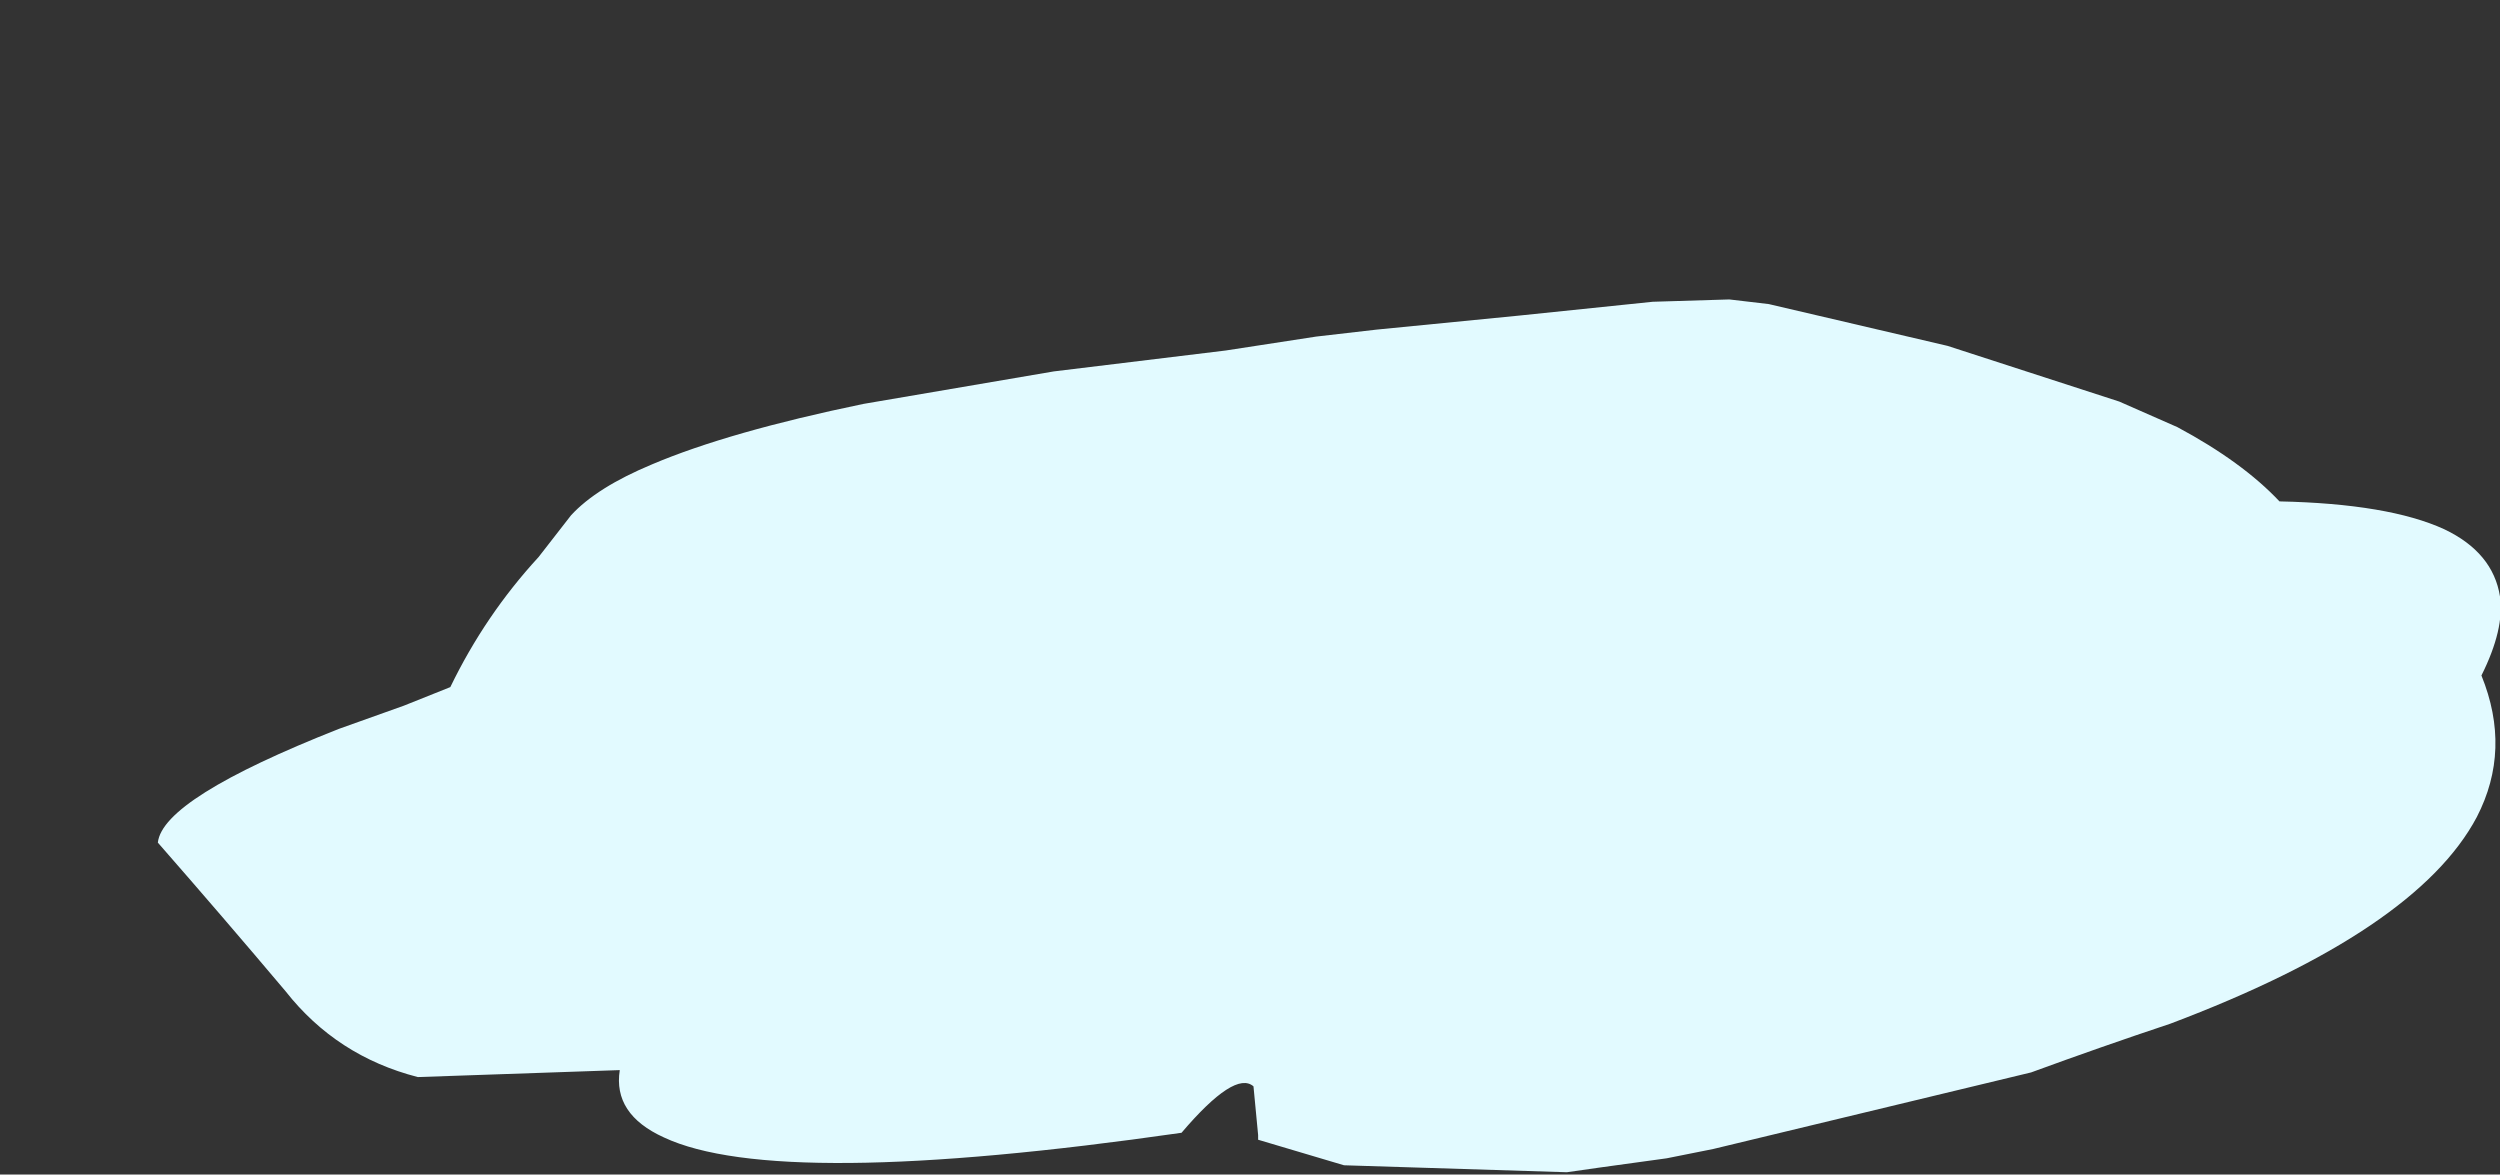 <?xml version="1.0" encoding="UTF-8" standalone="no"?>
<svg xmlns:xlink="http://www.w3.org/1999/xlink" height="25.3px" width="53.85px" xmlns="http://www.w3.org/2000/svg">
  <rect width="100%" height="100%" fill="#333333" stroke="none"/>
  <g transform="matrix(1.0, 0.0, 0.0, 1.0, -41.3, -80.85)">
    <path d="M44.7 99.0 L44.7 99.0 Q46.1 100.6 47.45 102.2 L47.45 102.2 Q48.55 103.6 50.3 104.05 L54.65 103.9 Q54.5 104.85 55.6 105.35 58.05 106.5 66.75 105.25 67.9 103.9 68.3 104.25 L68.4 105.3 68.4 105.4 70.25 105.95 75.05 106.1 75.75 106.0 77.2 105.8 78.2 105.6 85.05 103.95 Q86.55 103.4 88.05 102.9 93.35 100.9 94.65 98.45 95.4 97.0 94.75 95.4 95.25 94.4 95.15 93.7 95.0 92.75 93.95 92.25 92.75 91.7 90.4 91.65 89.6 90.8 88.2 90.05 L86.95 89.5 83.25 88.3 79.4 87.4 78.55 87.3 76.9 87.35 74.0 87.65 70.95 87.95 69.65 88.1 67.7 88.4 64.0 88.85 59.9 89.55 Q57.0 90.15 55.35 90.85 54.15 91.35 53.6 91.95 L52.9 92.85 Q51.75 94.1 51.0 95.65 50.5 95.85 50.0 96.05 L48.6 96.55 Q44.8 98.05 44.7 99.0" fill="#e2faff" fill-rule="evenodd" stroke="none">
      <animate attributeName="fill" dur="2s" repeatCount="indefinite" values="#e2faff;#e2faff"/>
      <animate attributeName="fill-opacity" dur="2s" repeatCount="indefinite" values="1.0;1.0"/>
      <animate attributeName="d" dur="2s" repeatCount="indefinite" values="M44.7 99.0 L44.7 99.0 Q46.1 100.6 47.45 102.2 L47.45 102.2 Q48.55 103.6 50.3 104.05 L54.65 103.9 Q54.5 104.85 55.6 105.35 58.05 106.5 66.75 105.25 67.9 103.9 68.3 104.25 L68.4 105.3 68.4 105.4 70.25 105.95 75.05 106.1 75.75 106.0 77.2 105.8 78.2 105.6 85.05 103.95 Q86.55 103.4 88.05 102.9 93.35 100.9 94.65 98.45 95.4 97.0 94.75 95.4 95.25 94.4 95.15 93.7 95.0 92.75 93.95 92.25 92.75 91.7 90.4 91.65 89.6 90.8 88.2 90.05 L86.95 89.5 83.25 88.3 79.4 87.4 78.55 87.3 76.9 87.35 74.0 87.65 70.95 87.95 69.65 88.1 67.7 88.4 64.0 88.85 59.9 89.55 Q57.0 90.15 55.35 90.85 54.15 91.35 53.6 91.95 L52.9 92.85 Q51.75 94.1 51.0 95.65 50.5 95.85 50.0 96.05 L48.6 96.55 Q44.8 98.05 44.7 99.0;M41.3 93.0 L41.3 93.1 Q41.3 96.3 42.25 98.35 L42.25 98.45 Q43.2 100.55 44.65 101.1 L49.25 102.6 Q50.25 102.95 51.2 103.25 55.8 104.7 64.25 105.05 65.3 105.1 66.3 105.15 L67.65 105.15 67.75 105.15 70.05 105.15 75.65 104.7 76.4 104.6 78.1 104.3 79.3 104.1 87.75 102.35 Q90.25 101.7 91.0 101.25 95.2 100.05 95.0 94.0 94.85 92.25 94.7 90.55 94.45 89.5 94.25 88.45 94.65 87.5 94.65 86.4 94.65 85.05 91.85 84.0 90.55 83.5 88.65 83.05 L87.0 82.65 82.4 81.9 78.15 81.45 77.25 81.35 75.25 81.25 71.75 80.95 68.05 80.85 66.55 80.85 64.3 80.95 59.95 81.4 55.35 81.8 Q52.75 82.25 50.15 82.65 48.9 82.95 47.65 83.25 L46.55 83.55 Q44.05 84.35 43.1 85.25 42.55 85.8 42.55 86.4 L42.2 88.0 Q41.3 90.25 41.3 93.0"/>
    </path>
    <path d="M44.7 99.0 Q44.8 98.05 48.6 96.55 L50.0 96.05 Q50.5 95.85 51.0 95.65 51.75 94.1 52.9 92.85 L53.6 91.95 Q54.15 91.35 55.35 90.85 57.0 90.15 59.9 89.55 L64.0 88.85 67.7 88.4 69.65 88.1 70.95 87.95 74.0 87.65 76.9 87.35 78.55 87.3 79.4 87.4 83.25 88.3 86.95 89.5 88.2 90.05 Q89.6 90.8 90.4 91.65 92.75 91.7 93.95 92.25 95.0 92.75 95.15 93.7 95.25 94.4 94.75 95.4 95.4 97.0 94.65 98.45 93.35 100.9 88.05 102.9 86.55 103.4 85.05 103.95 L78.2 105.6 77.2 105.8 75.75 106.0 75.05 106.1 70.25 105.95 68.4 105.4 68.4 105.3 68.3 104.25 Q67.9 103.9 66.75 105.25 58.05 106.5 55.6 105.35 54.5 104.85 54.65 103.9 L50.3 104.05 Q48.55 103.6 47.45 102.2 L47.45 102.2 Q46.1 100.6 44.7 99.0 L44.7 99.0" fill="none" stroke="#000000" stroke-linecap="round" stroke-linejoin="round" stroke-opacity="0.0" stroke-width="1.0">
      <animate attributeName="stroke" dur="2s" repeatCount="indefinite" values="#000000;#000001"/>
      <animate attributeName="stroke-width" dur="2s" repeatCount="indefinite" values="0.0;0.0"/>
      <animate attributeName="fill-opacity" dur="2s" repeatCount="indefinite" values="0.0;0.0"/>
      <animate attributeName="d" dur="2s" repeatCount="indefinite" values="M44.7 99.0 Q44.8 98.05 48.6 96.55 L50.0 96.05 Q50.5 95.85 51.0 95.65 51.75 94.1 52.9 92.85 L53.6 91.95 Q54.15 91.35 55.35 90.85 57.0 90.15 59.9 89.55 L64.0 88.85 67.7 88.4 69.65 88.1 70.95 87.95 74.0 87.65 76.9 87.35 78.55 87.3 79.4 87.4 83.25 88.3 86.95 89.5 88.2 90.05 Q89.6 90.8 90.4 91.65 92.75 91.7 93.95 92.25 95.0 92.75 95.15 93.7 95.25 94.4 94.75 95.4 95.4 97.0 94.65 98.45 93.35 100.9 88.05 102.9 86.55 103.4 85.05 103.95 L78.2 105.6 77.2 105.8 75.75 106.0 75.05 106.1 70.25 105.95 68.4 105.4 68.4 105.3 68.3 104.25 Q67.9 103.9 66.75 105.25 58.05 106.5 55.6 105.35 54.5 104.85 54.65 103.9 L50.3 104.05 Q48.55 103.6 47.45 102.2 L47.45 102.2 Q46.1 100.6 44.7 99.0 L44.7 99.0;M41.3 93.0 Q41.3 90.25 42.2 88.0 L42.55 86.4 Q42.55 85.8 43.1 85.25 44.05 84.35 46.55 83.55 L47.65 83.25 Q48.9 82.95 50.15 82.65 52.75 82.25 55.35 81.8 L59.95 81.4 64.3 80.95 66.55 80.85 68.05 80.85 71.75 80.95 75.25 81.25 77.25 81.35 78.15 81.45 82.4 81.9 87.0 82.65 88.65 83.05 Q90.55 83.5 91.85 84.0 94.65 85.05 94.65 86.4 94.65 87.5 94.25 88.45 94.45 89.5 94.7 90.55 94.85 92.25 95.0 94.0 95.2 100.05 91.0 101.25 90.25 101.7 87.75 102.35 L79.3 104.1 78.1 104.3 76.4 104.6 75.65 104.7 70.05 105.15 67.75 105.15 67.65 105.15 66.3 105.15 Q65.3 105.1 64.25 105.05 55.8 104.7 51.2 103.25 50.25 102.95 49.25 102.6 L44.65 101.1 Q43.2 100.55 42.25 98.45 L42.25 98.35 Q41.3 96.3 41.3 93.1 L41.3 93.0"/>
    </path>
  </g>
</svg>
